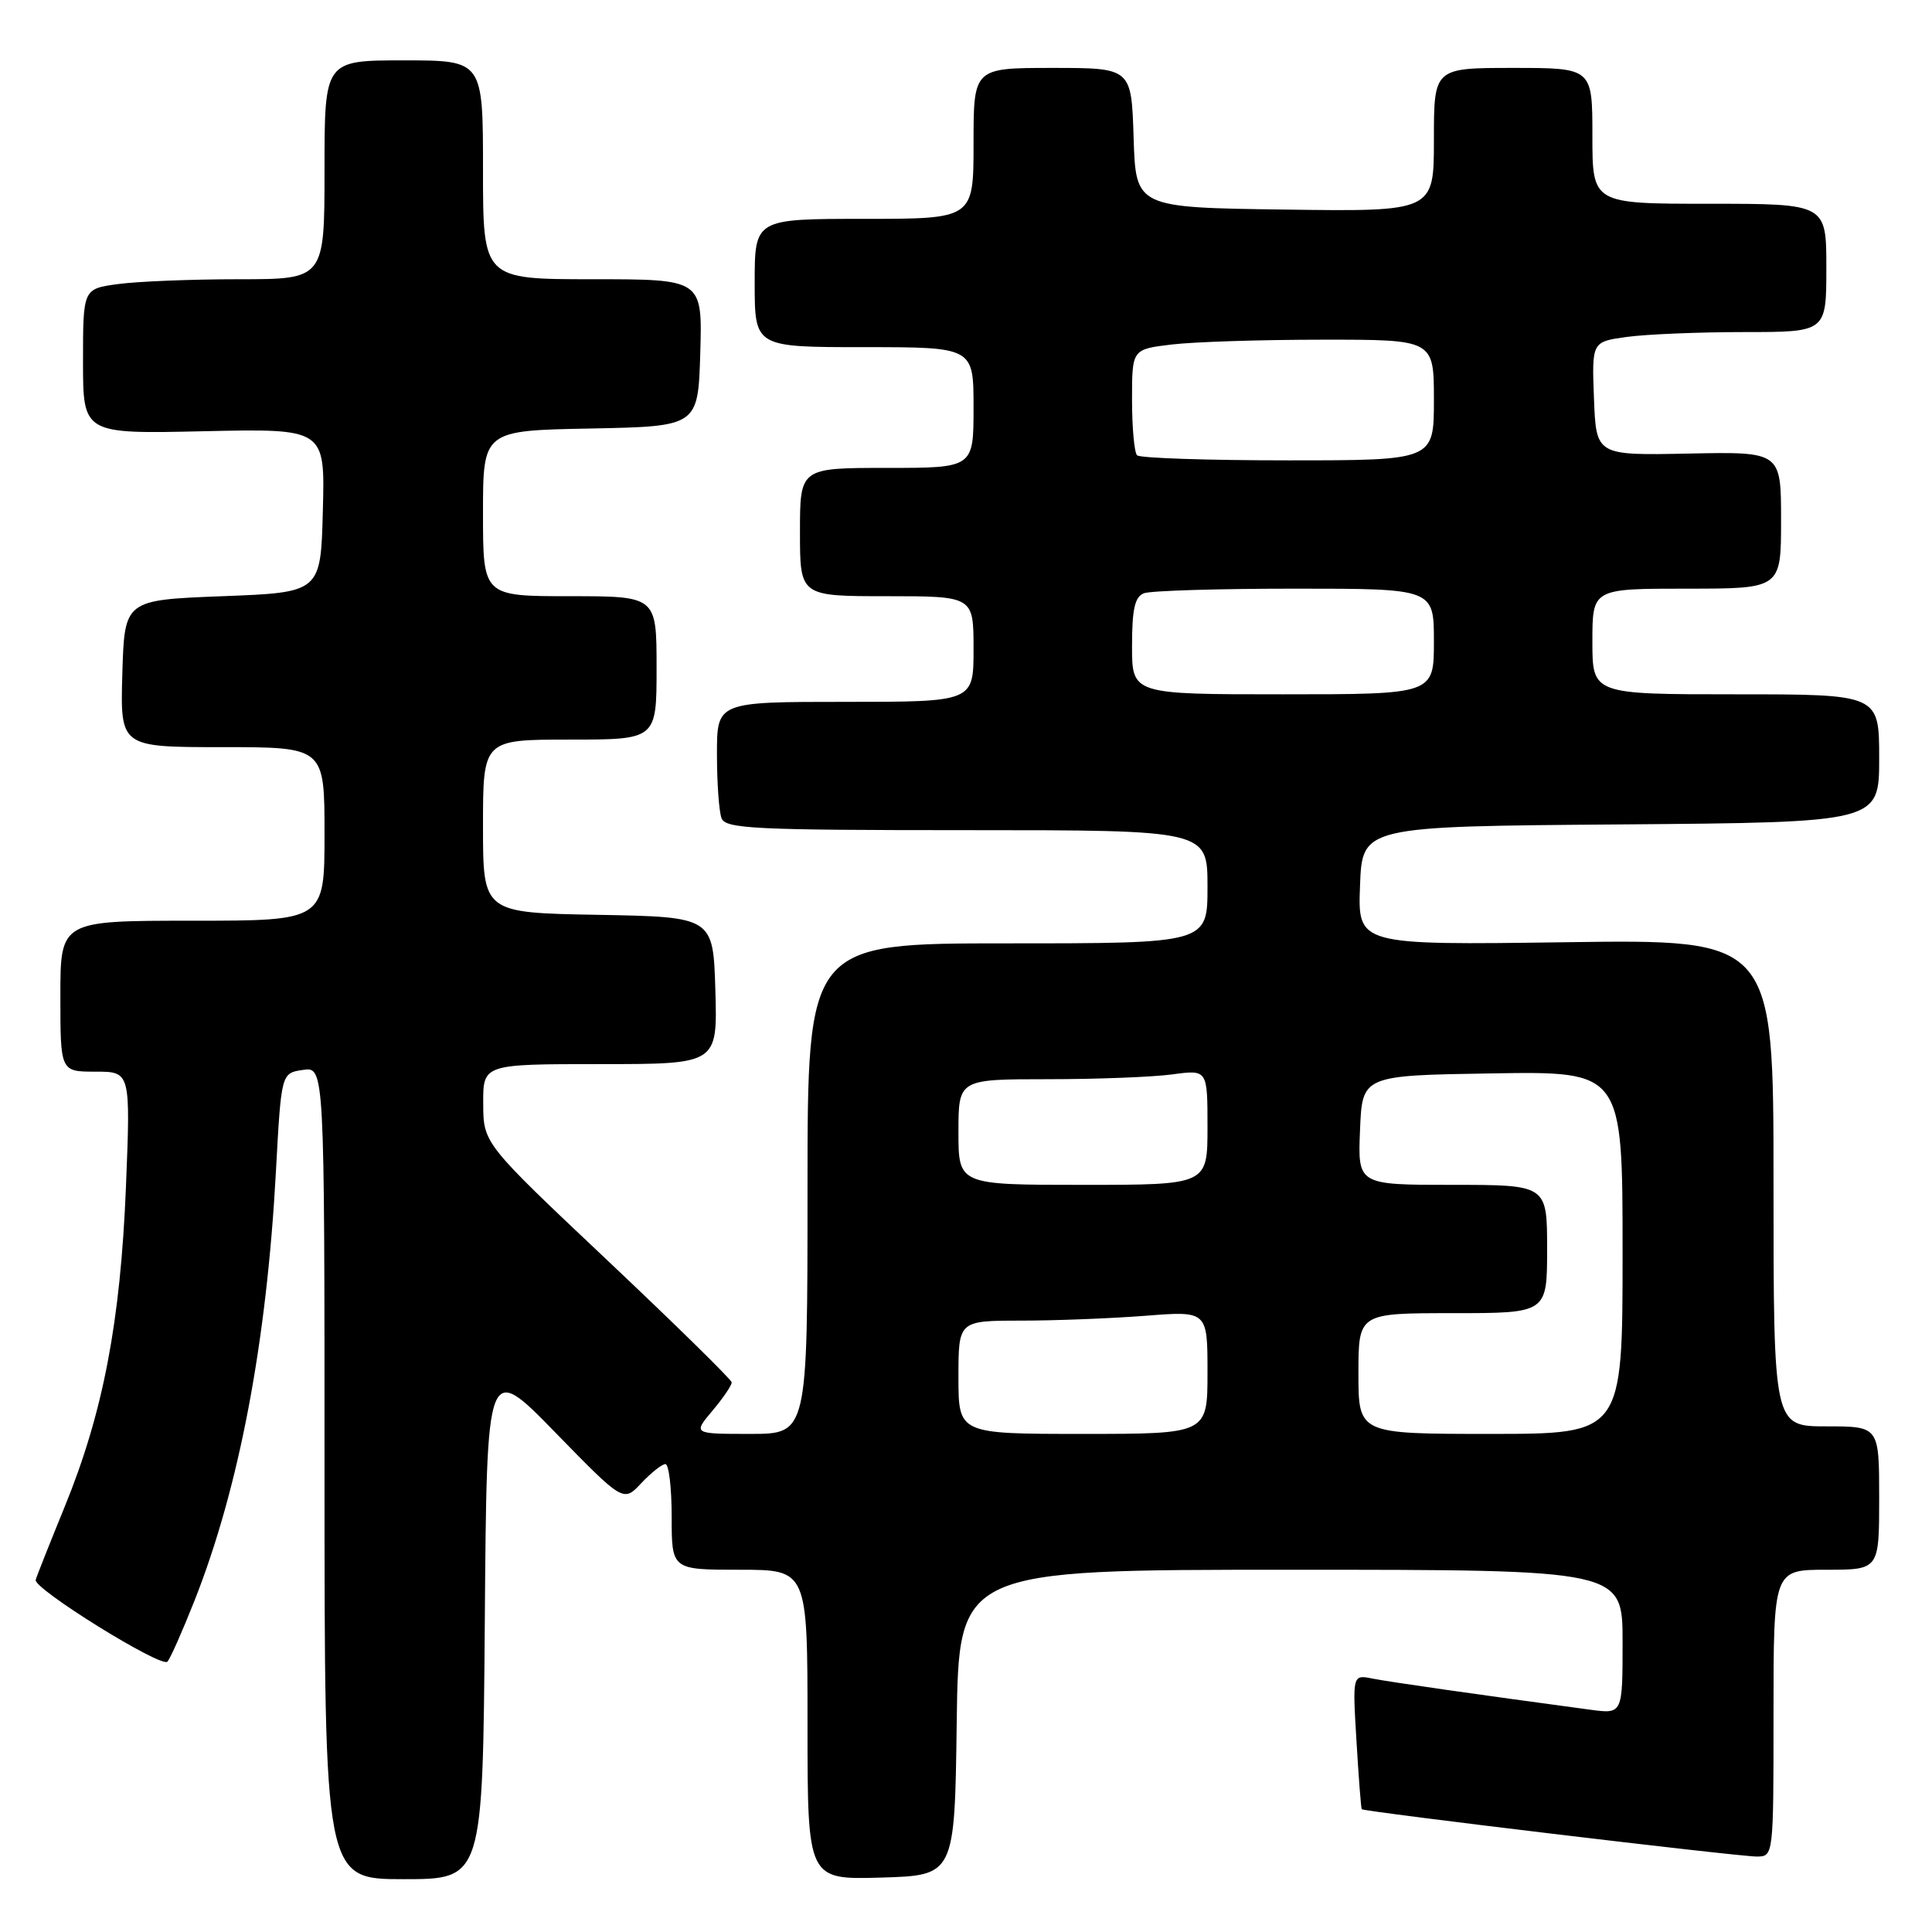 <?xml version="1.0" encoding="UTF-8" standalone="no"?>
<!DOCTYPE svg PUBLIC "-//W3C//DTD SVG 1.1//EN" "http://www.w3.org/Graphics/SVG/1.1/DTD/svg11.dtd" >
<svg xmlns="http://www.w3.org/2000/svg" xmlns:xlink="http://www.w3.org/1999/xlink" version="1.1" viewBox="0 0 256 256">
 <g >
 <path fill="currentColor"
d=" M 64.24 214.75 C 64.50 180.50 64.50 180.50 73.55 189.78 C 82.60 199.06 82.60 199.06 84.97 196.53 C 86.28 195.14 87.72 194.00 88.17 194.00 C 88.63 194.00 89.00 197.15 89.00 201.00 C 89.00 208.00 89.00 208.00 98.00 208.00 C 107.00 208.00 107.00 208.00 107.00 228.54 C 107.00 249.07 107.00 249.07 116.75 248.79 C 126.50 248.50 126.50 248.50 126.77 228.25 C 127.04 208.00 127.04 208.00 171.02 208.00 C 215.00 208.00 215.00 208.00 215.00 217.56 C 215.00 227.12 215.00 227.12 210.75 226.55 C 195.64 224.52 184.13 222.87 181.86 222.42 C 179.21 221.89 179.21 221.89 179.74 230.69 C 180.03 235.54 180.34 239.60 180.44 239.73 C 180.71 240.06 230.15 245.99 232.75 246.00 C 235.00 246.00 235.00 246.00 235.00 227.00 C 235.00 208.00 235.00 208.00 242.00 208.00 C 249.00 208.00 249.00 208.00 249.00 198.50 C 249.00 189.00 249.00 189.00 242.00 189.00 C 235.00 189.00 235.00 189.00 235.00 156.73 C 235.00 124.46 235.00 124.46 207.46 124.85 C 179.91 125.23 179.91 125.23 180.21 117.37 C 180.50 109.50 180.50 109.50 214.75 109.24 C 249.00 108.97 249.00 108.97 249.00 100.49 C 249.00 92.00 249.00 92.00 230.00 92.00 C 211.00 92.00 211.00 92.00 211.00 85.00 C 211.00 78.00 211.00 78.00 223.50 78.00 C 236.00 78.00 236.00 78.00 236.00 68.93 C 236.00 59.85 236.00 59.85 223.75 60.10 C 211.50 60.35 211.50 60.35 211.21 52.82 C 210.92 45.28 210.92 45.28 215.60 44.64 C 218.17 44.29 225.17 44.00 231.14 44.00 C 242.00 44.00 242.00 44.00 242.00 35.50 C 242.00 27.00 242.00 27.00 226.50 27.00 C 211.00 27.00 211.00 27.00 211.00 18.00 C 211.00 9.00 211.00 9.00 200.50 9.00 C 190.00 9.00 190.00 9.00 190.00 18.52 C 190.00 28.04 190.00 28.04 170.25 27.77 C 150.50 27.50 150.50 27.50 150.21 18.25 C 149.92 9.00 149.92 9.00 139.46 9.00 C 129.00 9.00 129.00 9.00 129.00 19.00 C 129.00 29.00 129.00 29.00 114.50 29.00 C 100.00 29.00 100.00 29.00 100.00 37.50 C 100.00 46.00 100.00 46.00 114.50 46.00 C 129.00 46.00 129.00 46.00 129.00 54.00 C 129.00 62.00 129.00 62.00 117.50 62.00 C 106.00 62.00 106.00 62.00 106.00 70.50 C 106.00 79.00 106.00 79.00 117.50 79.00 C 129.00 79.00 129.00 79.00 129.00 86.00 C 129.00 93.00 129.00 93.00 112.00 93.00 C 95.00 93.00 95.00 93.00 95.00 99.92 C 95.00 103.72 95.27 107.55 95.61 108.42 C 96.14 109.81 99.95 110.00 128.11 110.00 C 160.00 110.00 160.00 110.00 160.00 117.50 C 160.00 125.00 160.00 125.00 133.50 125.00 C 107.00 125.00 107.00 125.00 107.00 157.50 C 107.00 190.00 107.00 190.00 99.41 190.00 C 91.82 190.00 91.82 190.00 94.41 186.92 C 95.83 185.23 96.98 183.54 96.95 183.17 C 96.93 182.80 89.51 175.53 80.48 167.00 C 64.05 151.50 64.05 151.50 64.03 146.25 C 64.00 141.00 64.00 141.00 79.54 141.00 C 95.07 141.00 95.07 141.00 94.79 131.25 C 94.50 121.50 94.50 121.50 79.25 121.22 C 64.00 120.95 64.00 120.95 64.00 109.47 C 64.00 98.00 64.00 98.00 75.50 98.00 C 87.00 98.00 87.00 98.00 87.00 88.50 C 87.00 79.00 87.00 79.00 75.50 79.00 C 64.00 79.00 64.00 79.00 64.00 68.03 C 64.00 57.05 64.00 57.05 78.25 56.78 C 92.50 56.50 92.50 56.50 92.79 46.75 C 93.07 37.00 93.07 37.00 78.54 37.00 C 64.00 37.00 64.00 37.00 64.00 22.50 C 64.00 8.00 64.00 8.00 53.50 8.00 C 43.00 8.00 43.00 8.00 43.00 22.50 C 43.00 37.00 43.00 37.00 31.64 37.00 C 25.39 37.00 18.19 37.29 15.64 37.64 C 11.00 38.27 11.00 38.27 11.00 47.89 C 11.00 57.50 11.00 57.50 27.03 57.14 C 43.07 56.79 43.07 56.79 42.78 67.64 C 42.50 78.50 42.50 78.50 29.50 79.00 C 16.50 79.50 16.50 79.50 16.21 89.25 C 15.93 99.00 15.93 99.00 29.46 99.00 C 43.00 99.00 43.00 99.00 43.00 110.50 C 43.00 122.00 43.00 122.00 25.50 122.00 C 8.00 122.00 8.00 122.00 8.00 132.00 C 8.00 142.00 8.00 142.00 12.65 142.00 C 17.30 142.00 17.30 142.00 16.69 157.25 C 15.96 175.18 13.66 187.19 8.58 199.63 C 6.59 204.51 4.85 208.88 4.73 209.34 C 4.41 210.51 21.34 221.02 22.18 220.18 C 22.55 219.81 24.18 216.12 25.81 212.00 C 31.70 197.05 35.33 177.89 36.56 155.26 C 37.27 142.19 37.27 142.19 40.14 141.77 C 43.00 141.35 43.00 141.35 43.00 195.17 C 43.00 249.00 43.00 249.00 53.49 249.00 C 63.97 249.00 63.97 249.00 64.24 214.75 Z  M 127.00 182.50 C 127.00 175.00 127.00 175.00 135.25 174.99 C 139.79 174.99 147.21 174.70 151.75 174.35 C 160.00 173.70 160.00 173.70 160.00 181.85 C 160.00 190.00 160.00 190.00 143.50 190.00 C 127.00 190.00 127.00 190.00 127.00 182.50 Z  M 180.00 182.00 C 180.00 174.00 180.00 174.00 192.50 174.00 C 205.00 174.00 205.00 174.00 205.00 165.50 C 205.00 157.00 205.00 157.00 192.46 157.00 C 179.91 157.00 179.91 157.00 180.21 149.75 C 180.50 142.50 180.50 142.50 197.75 142.23 C 215.00 141.95 215.00 141.95 215.00 165.98 C 215.00 190.00 215.00 190.00 197.50 190.00 C 180.00 190.00 180.00 190.00 180.00 182.00 Z  M 127.00 150.00 C 127.00 143.00 127.00 143.00 138.86 143.00 C 145.38 143.00 152.81 142.71 155.36 142.36 C 160.00 141.73 160.00 141.73 160.00 149.36 C 160.00 157.00 160.00 157.00 143.50 157.00 C 127.00 157.00 127.00 157.00 127.00 150.00 Z  M 150.00 85.61 C 150.00 80.70 150.37 79.07 151.58 78.61 C 152.45 78.27 161.45 78.00 171.58 78.00 C 190.00 78.00 190.00 78.00 190.00 85.00 C 190.00 92.00 190.00 92.00 170.00 92.00 C 150.00 92.00 150.00 92.00 150.00 85.61 Z  M 150.67 60.33 C 150.30 59.97 150.00 56.65 150.00 52.97 C 150.00 46.28 150.00 46.28 155.25 45.65 C 158.14 45.30 167.14 45.01 175.25 45.01 C 190.00 45.00 190.00 45.00 190.00 53.00 C 190.00 61.00 190.00 61.00 170.67 61.00 C 160.03 61.00 151.03 60.70 150.67 60.33 Z "/>
</g>
</svg>